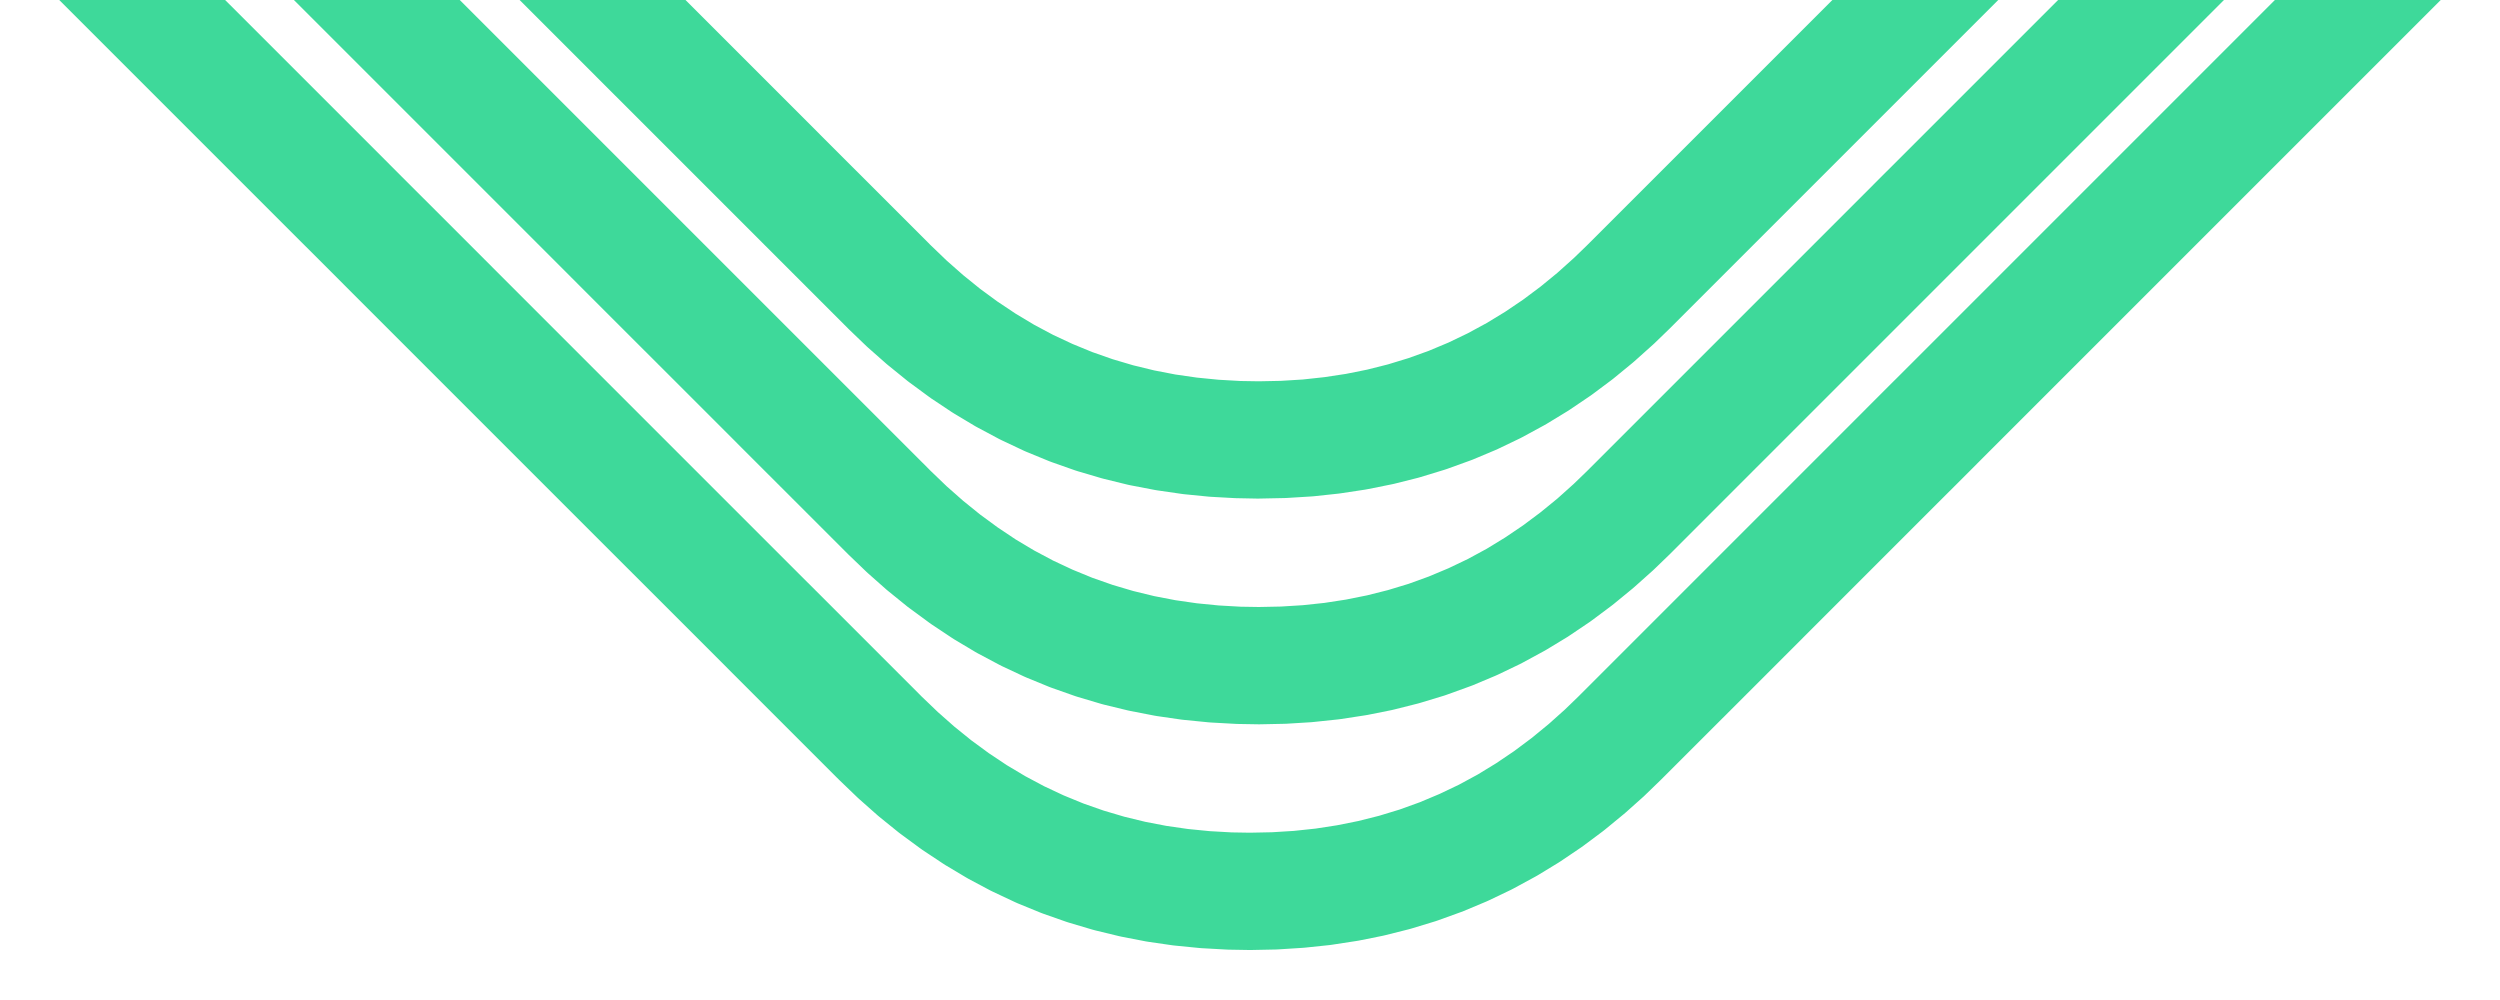 <svg width="50" height="20" viewBox="0 0 50 20" fill="none" xmlns="http://www.w3.org/2000/svg">
<g clip-path="url(#clip0_219_32)">
<path d="M-17.656 -26.72C-20.02 -29.084 -20.02 -32.916 -17.656 -35.28L20.72 -73.656C23.084 -76.019 26.916 -76.019 29.28 -73.656L67.656 -35.28C70.019 -32.916 70.019 -29.084 67.656 -26.72L33.219 -2.343C30.856 0.021 19.092 0.021 16.728 -2.343C14.365 -4.706 -17.656 -26.72 -17.656 -26.72ZM-0.928 -45.599C-1.813 -43.977 -2.55 -42.355 -3.14 -40.659L2.021 -38.889C2.464 -40.217 3.127 -41.617 3.865 -42.871C4.823 -44.567 6.003 -46.189 7.404 -47.664V-40.29L-3.582 -22.594L-3.14 -21.341C-1.002 -15.221 3.127 -9.839 8.657 -6.299L12.86 -3.498V-19.793H7.404V-14.336C5.266 -16.548 3.643 -19.129 2.464 -21.931L12.86 -38.742V-58.502L8.657 -55.774C4.676 -53.194 1.358 -49.654 -0.928 -45.599ZM31.64 -2.646L33.671 -3.081V-33.703H21.698V-54.529C23.875 -54.819 26.125 -54.819 28.302 -54.529V-40.234H33.671V-58.883L31.64 -59.391C27.286 -60.407 22.714 -60.407 18.433 -59.391L16.329 -58.883V-28.333H28.302V-7.507C26.125 -7.145 23.875 -7.145 21.698 -7.507V-21.802H16.329V-3.081L18.433 -2.646C20.537 -2.138 22.787 -1.847 25.036 -1.847C27.213 -1.847 29.463 -2.138 31.64 -2.646ZM53.582 -39.405L53.14 -40.659C51.075 -46.779 46.873 -52.161 41.343 -55.774L37.14 -58.502V-42.207H42.596V-47.664C44.734 -45.452 46.43 -42.871 47.536 -40.069L37.14 -23.258V-3.498L41.343 -6.299C45.324 -8.806 48.642 -12.346 50.928 -16.475C51.813 -18.023 52.624 -19.645 53.14 -21.341L47.979 -23.11C47.536 -21.783 46.946 -20.383 46.209 -19.129C45.177 -17.433 43.997 -15.811 42.596 -14.336V-21.71L53.582 -39.405ZM74.991 -30.525L74.964 -30.038C74.963 -30.021 74.962 -30.004 74.96 -29.987L74.912 -29.501C74.91 -29.484 74.908 -29.466 74.906 -29.449L74.836 -28.966C74.833 -28.947 74.83 -28.929 74.827 -28.912L74.734 -28.432C74.731 -28.414 74.727 -28.395 74.722 -28.377L74.607 -27.903C74.602 -27.884 74.597 -27.865 74.592 -27.847L74.453 -27.379C74.447 -27.36 74.441 -27.341 74.435 -27.323L74.273 -26.862C74.266 -26.844 74.259 -26.825 74.252 -26.807L74.067 -26.355C74.059 -26.337 74.051 -26.319 74.043 -26.301L73.835 -25.859C73.827 -25.841 73.818 -25.824 73.809 -25.806L73.58 -25.375C73.57 -25.358 73.561 -25.341 73.551 -25.325L73.301 -24.906C73.291 -24.89 73.281 -24.874 73.27 -24.858L73 -24.451C72.99 -24.436 72.979 -24.421 72.968 -24.406L72.679 -24.013C72.669 -23.998 72.658 -23.984 72.647 -23.971L72.34 -23.591C72.329 -23.578 72.318 -23.564 72.307 -23.552L71.983 -23.186C71.973 -23.174 71.962 -23.162 71.95 -23.15L71.612 -22.797L71.198 -22.383L70.853 -22.038L64.638 -15.823L61.876 -13.061L61.531 -12.716L61.185 -12.371L60.84 -12.025L60.495 -11.68L60.15 -11.335L59.804 -10.99L59.459 -10.644L59.114 -10.299L57.388 -8.573L53.935 -5.12L53.59 -4.775L41.16 7.654L39.779 9.035L39.434 9.381L39.089 9.726L38.743 10.071L34.946 13.869L33.219 15.595L32.91 15.894C32.9 15.905 32.889 15.915 32.878 15.925L32.514 16.25C32.501 16.262 32.488 16.273 32.475 16.283L32.098 16.593C32.084 16.604 32.07 16.615 32.056 16.626L31.665 16.918C31.65 16.929 31.635 16.939 31.62 16.95L31.216 17.223C31.2 17.234 31.184 17.244 31.168 17.254L30.751 17.508C30.735 17.518 30.718 17.527 30.701 17.536L30.272 17.769C30.255 17.779 30.237 17.788 30.22 17.796L29.779 18.007C29.762 18.016 29.744 18.024 29.726 18.031L29.275 18.22C29.257 18.228 29.238 18.235 29.22 18.241L28.761 18.407C28.742 18.414 28.724 18.42 28.705 18.426L28.238 18.568C28.219 18.574 28.201 18.579 28.182 18.584L27.709 18.703C27.69 18.708 27.672 18.712 27.653 18.716L27.175 18.812C27.157 18.815 27.139 18.819 27.12 18.821L26.638 18.895C26.62 18.897 26.602 18.9 26.585 18.902L26.099 18.953C26.082 18.955 26.065 18.956 26.048 18.957L25.561 18.988C25.545 18.989 25.528 18.989 25.512 18.99L25.024 19C25.009 19 24.995 19 24.98 19L24.57 18.993C24.555 18.992 24.541 18.992 24.526 18.991L24.038 18.964C24.021 18.963 24.004 18.962 23.987 18.96L23.502 18.912C23.484 18.91 23.466 18.908 23.449 18.906L22.966 18.836C22.948 18.833 22.93 18.83 22.912 18.827L22.432 18.734C22.414 18.731 22.395 18.727 22.377 18.722L21.903 18.607C21.884 18.602 21.865 18.597 21.847 18.592L21.379 18.453C21.36 18.447 21.341 18.441 21.323 18.435L20.862 18.273C20.844 18.266 20.825 18.259 20.807 18.252L20.355 18.067C20.337 18.059 20.319 18.052 20.301 18.043L19.859 17.835C19.841 17.827 19.824 17.818 19.806 17.809L19.375 17.58C19.358 17.571 19.342 17.561 19.325 17.551L18.906 17.301C18.89 17.291 18.874 17.281 18.858 17.27L18.451 17C18.436 16.99 18.421 16.979 18.406 16.968L18.013 16.679C17.999 16.669 17.985 16.658 17.971 16.647L17.591 16.34C17.578 16.329 17.565 16.318 17.552 16.307L17.186 15.983C17.174 15.973 17.162 15.962 17.15 15.95L16.798 15.612L16.728 15.543L14.657 13.472L14.312 13.126L11.895 10.71L10.168 8.983L7.061 5.876L6.371 5.185L6.025 4.84L3.954 2.769L1.192 0.007L0.846 -0.339L0.501 -0.684L0.156 -1.029L-0.189 -1.374L-1.225 -2.41L-1.916 -3.101L-2.261 -3.446L-3.987 -5.172L-5.713 -6.899L-8.13 -9.315L-8.821 -10.006L-9.166 -10.351L-12.273 -13.459L-12.619 -13.804L-12.964 -14.149L-13.309 -14.494L-15.726 -16.911L-17.107 -18.292L-17.452 -18.638L-18.488 -19.673L-21.595 -22.78L-21.894 -23.089C-21.904 -23.1 -21.915 -23.111 -21.925 -23.122L-22.25 -23.486C-22.262 -23.499 -22.273 -23.512 -22.283 -23.524L-22.593 -23.902C-22.604 -23.916 -22.615 -23.93 -22.626 -23.944L-22.918 -24.335C-22.929 -24.35 -22.939 -24.365 -22.95 -24.38L-23.223 -24.784C-23.234 -24.8 -23.244 -24.816 -23.254 -24.832L-23.508 -25.249C-23.518 -25.265 -23.527 -25.282 -23.536 -25.299L-23.769 -25.728C-23.779 -25.745 -23.788 -25.763 -23.796 -25.78L-24.007 -26.221C-24.016 -26.238 -24.024 -26.256 -24.031 -26.274L-24.22 -26.725C-24.228 -26.743 -24.235 -26.762 -24.241 -26.78L-24.407 -27.239C-24.414 -27.258 -24.42 -27.276 -24.426 -27.295L-24.568 -27.762C-24.574 -27.78 -24.579 -27.799 -24.584 -27.818L-24.703 -28.291C-24.708 -28.31 -24.712 -28.328 -24.716 -28.347L-24.812 -28.825C-24.815 -28.843 -24.819 -28.861 -24.821 -28.88L-24.895 -29.362C-24.897 -29.38 -24.9 -29.398 -24.902 -29.415L-24.953 -29.901C-24.955 -29.918 -24.956 -29.935 -24.957 -29.952L-24.988 -30.439C-24.989 -30.455 -24.989 -30.472 -24.99 -30.488L-25 -30.976C-25 -30.991 -25 -31.005 -25 -31.02L-24.993 -31.429C-24.992 -31.444 -24.992 -31.459 -24.991 -31.474L-24.964 -31.962C-24.963 -31.979 -24.962 -31.996 -24.96 -32.013L-24.912 -32.498C-24.91 -32.516 -24.908 -32.533 -24.906 -32.551L-24.836 -33.034C-24.833 -33.052 -24.83 -33.07 -24.827 -33.088L-24.734 -33.568C-24.731 -33.586 -24.727 -33.605 -24.722 -33.623L-24.607 -34.097C-24.602 -34.116 -24.597 -34.135 -24.592 -34.153L-24.453 -34.621C-24.447 -34.64 -24.441 -34.659 -24.435 -34.677L-24.273 -35.138C-24.266 -35.156 -24.259 -35.175 -24.252 -35.193L-24.067 -35.645C-24.059 -35.663 -24.052 -35.681 -24.043 -35.699L-23.835 -36.141C-23.827 -36.159 -23.818 -36.176 -23.809 -36.194L-23.58 -36.624C-23.57 -36.642 -23.561 -36.658 -23.551 -36.675L-23.301 -37.094C-23.291 -37.11 -23.281 -37.126 -23.27 -37.142L-23 -37.548C-22.99 -37.564 -22.979 -37.579 -22.968 -37.594L-22.679 -37.987C-22.669 -38.001 -22.658 -38.015 -22.647 -38.029L-22.34 -38.409C-22.329 -38.422 -22.318 -38.435 -22.307 -38.448L-21.983 -38.814C-21.973 -38.826 -21.962 -38.838 -21.95 -38.85L-21.612 -39.202L-21.543 -39.272L-20.853 -39.962L-18.091 -42.724L-16.364 -44.45L-16.019 -44.796L-11.876 -48.939L-10.84 -49.975L-9.459 -51.356L-6.006 -54.808L-5.661 -55.154L-4.28 -56.535L-2.554 -58.261L-2.209 -58.606L-0.137 -60.678L2.97 -63.785L3.316 -64.13L3.661 -64.476L5.387 -66.202L6.078 -66.892L7.113 -67.928L11.947 -72.762L12.637 -73.452L15.745 -76.56L16.781 -77.595L17.089 -77.894C17.1 -77.904 17.111 -77.915 17.122 -77.925L17.486 -78.25C17.499 -78.262 17.512 -78.273 17.525 -78.283L17.902 -78.593C17.916 -78.604 17.93 -78.615 17.944 -78.626L18.335 -78.918C18.35 -78.929 18.365 -78.939 18.38 -78.95L18.784 -79.223C18.8 -79.234 18.816 -79.244 18.832 -79.254L19.249 -79.507C19.265 -79.518 19.282 -79.527 19.299 -79.536L19.728 -79.769C19.745 -79.779 19.763 -79.787 19.78 -79.796L20.221 -80.007C20.238 -80.016 20.256 -80.024 20.275 -80.031L20.725 -80.22C20.743 -80.228 20.762 -80.235 20.78 -80.241L21.239 -80.407C21.258 -80.414 21.276 -80.42 21.295 -80.426L21.762 -80.568C21.781 -80.574 21.799 -80.579 21.818 -80.584L22.291 -80.703C22.31 -80.708 22.328 -80.712 22.347 -80.716L22.825 -80.812C22.843 -80.815 22.861 -80.819 22.88 -80.821L23.362 -80.895C23.38 -80.897 23.398 -80.9 23.415 -80.902L23.901 -80.953C23.918 -80.955 23.935 -80.956 23.952 -80.957L24.439 -80.988C24.455 -80.989 24.472 -80.99 24.488 -80.99L24.976 -81C24.991 -81 25.005 -81 25.02 -81L25.43 -80.993C25.445 -80.993 25.459 -80.992 25.474 -80.991L25.962 -80.964C25.979 -80.963 25.996 -80.962 26.013 -80.96L26.499 -80.912C26.516 -80.91 26.534 -80.908 26.551 -80.906L27.034 -80.836C27.052 -80.833 27.07 -80.83 27.089 -80.827L27.568 -80.734C27.586 -80.731 27.605 -80.727 27.623 -80.722L28.097 -80.607C28.116 -80.602 28.135 -80.597 28.153 -80.592L28.621 -80.453C28.64 -80.447 28.659 -80.441 28.677 -80.435L29.138 -80.273C29.156 -80.266 29.175 -80.259 29.193 -80.252L29.645 -80.067C29.663 -80.059 29.681 -80.052 29.699 -80.043L30.141 -79.835C30.159 -79.827 30.176 -79.818 30.194 -79.809L30.625 -79.58C30.642 -79.57 30.658 -79.561 30.675 -79.551L31.094 -79.301C31.11 -79.291 31.126 -79.281 31.142 -79.27L31.549 -79C31.564 -78.99 31.579 -78.979 31.594 -78.968L31.987 -78.679C32.001 -78.669 32.016 -78.658 32.029 -78.647L32.409 -78.34C32.422 -78.329 32.435 -78.318 32.448 -78.307L32.814 -77.983C32.826 -77.973 32.838 -77.962 32.85 -77.95L33.203 -77.612L33.962 -76.853L34.998 -75.817L38.105 -72.71L38.45 -72.364L39.486 -71.329L41.212 -69.602L41.558 -69.257L42.594 -68.221L43.629 -67.185L43.975 -66.84L44.32 -66.495L46.046 -64.769L46.392 -64.423L46.737 -64.078L47.427 -63.388L50.535 -60.28L50.88 -59.935L53.987 -56.828L57.095 -53.72L57.44 -53.375L57.785 -53.03L58.13 -52.684L58.821 -51.994L61.928 -48.887L63.654 -47.16L64 -46.815L65.381 -45.434L66.071 -44.743L69.524 -41.291L71.595 -39.219L71.894 -38.91C71.904 -38.9 71.915 -38.889 71.925 -38.878L72.25 -38.514C72.262 -38.501 72.273 -38.488 72.283 -38.475L72.593 -38.098C72.604 -38.084 72.615 -38.07 72.626 -38.056L72.918 -37.665C72.929 -37.65 72.939 -37.635 72.95 -37.62L73.223 -37.216C73.234 -37.2 73.244 -37.184 73.254 -37.168L73.507 -36.751C73.518 -36.734 73.527 -36.718 73.536 -36.701L73.769 -36.272C73.779 -36.255 73.787 -36.237 73.796 -36.219L74.007 -35.779C74.016 -35.761 74.024 -35.744 74.031 -35.725L74.22 -35.275C74.228 -35.257 74.235 -35.238 74.242 -35.22L74.407 -34.761C74.414 -34.742 74.42 -34.724 74.426 -34.705L74.568 -34.238C74.574 -34.219 74.579 -34.201 74.584 -34.182L74.703 -33.708C74.708 -33.69 74.712 -33.672 74.716 -33.653L74.812 -33.175C74.815 -33.157 74.819 -33.138 74.821 -33.12L74.895 -32.638C74.897 -32.62 74.9 -32.602 74.902 -32.585L74.953 -32.099C74.955 -32.082 74.956 -32.065 74.957 -32.048L74.988 -31.561C74.989 -31.544 74.99 -31.528 74.99 -31.512L75 -31.024C75 -31.009 75 -30.995 75 -30.98L74.993 -30.57C74.993 -30.555 74.992 -30.54 74.991 -30.525ZM72.645 -31.44L72.618 -31.877L72.572 -32.31L72.506 -32.739L72.421 -33.163L72.316 -33.581L72.191 -33.992L72.045 -34.396L71.879 -34.791L71.694 -35.179L71.489 -35.556L71.264 -35.925L71.022 -36.283L70.762 -36.631L70.486 -36.968L70.192 -37.297L69.937 -37.56L67.865 -39.632L64.413 -43.085L64.067 -43.43L63.722 -43.775L62.341 -45.156L61.996 -45.502L60.269 -47.228L57.162 -50.335L56.472 -51.026L56.126 -51.371L55.781 -51.716L55.436 -52.061L52.328 -55.169L49.221 -58.276L48.876 -58.621L45.769 -61.729L45.078 -62.419L44.388 -63.11L42.661 -64.836L41.971 -65.527L41.28 -66.217L40.935 -66.562L39.899 -67.598L39.554 -67.943L38.173 -69.325L36.792 -70.706L36.447 -71.051L33.339 -74.158L32.303 -75.194L31.578 -75.92L31.243 -76.241L30.915 -76.531L30.576 -76.805L30.226 -77.062L29.866 -77.302L29.497 -77.523L29.117 -77.725L28.729 -77.907L28.332 -78.07L27.927 -78.212L27.515 -78.334L27.096 -78.436L26.671 -78.518L26.241 -78.58L25.807 -78.623L25.367 -78.648L25.002 -78.654L24.56 -78.645L24.123 -78.618L23.689 -78.572L23.261 -78.506L22.837 -78.421L22.419 -78.316L22.008 -78.191L21.604 -78.045L21.208 -77.879L20.821 -77.694L20.444 -77.488L20.075 -77.264L19.717 -77.022L19.369 -76.762L19.032 -76.486L18.703 -76.192L18.439 -75.937L17.404 -74.901L14.296 -71.793L13.606 -71.103L8.772 -66.269L7.736 -65.234L7.046 -64.543L5.319 -62.817L4.974 -62.471L4.629 -62.126L1.522 -59.019L-0.55 -56.947L-0.895 -56.602L-2.621 -54.876L-4.003 -53.495L-4.348 -53.149L-7.8 -49.697L-9.181 -48.316L-10.217 -47.28L-14.36 -43.137L-14.706 -42.792L-16.432 -41.065L-19.194 -38.303L-19.884 -37.613L-19.92 -37.578L-20.241 -37.243L-20.531 -36.915L-20.805 -36.576L-21.062 -36.226L-21.302 -35.866L-21.523 -35.496L-21.725 -35.117L-21.907 -34.728L-22.07 -34.331L-22.212 -33.926L-22.334 -33.514L-22.436 -33.096L-22.518 -32.671L-22.58 -32.241L-22.623 -31.807L-22.648 -31.367L-22.654 -31.002L-22.645 -30.56L-22.618 -30.123L-22.572 -29.689L-22.506 -29.26L-22.421 -28.837L-22.316 -28.419L-22.191 -28.008L-22.045 -27.604L-21.879 -27.208L-21.694 -26.821L-21.488 -26.443L-21.264 -26.075L-21.022 -25.717L-20.762 -25.369L-20.486 -25.032L-20.192 -24.703L-19.937 -24.439L-16.829 -21.332L-15.794 -20.296L-15.448 -19.951L-14.067 -18.57L-11.65 -16.153L-11.305 -15.808L-10.96 -15.463L-10.615 -15.117L-7.507 -12.01L-6.472 -10.974L-4.055 -8.557L-2.328 -6.831L-0.602 -5.105L-0.257 -4.759L0.434 -4.069L1.469 -3.033L1.815 -2.688L2.16 -2.343L2.505 -1.997L2.85 -1.652L5.613 1.11L7.684 3.181L8.029 3.527L8.72 4.217L11.827 7.325L13.553 9.051L15.97 11.468L16.316 11.813L18.387 13.884L18.422 13.92L18.757 14.241L19.085 14.531L19.424 14.805L19.774 15.062L20.134 15.302L20.504 15.523L20.883 15.725L21.271 15.907L21.668 16.07L22.073 16.212L22.485 16.334L22.904 16.436L23.329 16.518L23.759 16.58L24.193 16.623L24.633 16.648L24.998 16.654L25.44 16.645L25.877 16.618L26.31 16.572L26.739 16.506L27.163 16.421L27.581 16.316L27.992 16.191L28.396 16.045L28.791 15.879L29.179 15.694L29.557 15.489L29.925 15.264L30.283 15.022L30.631 14.762L30.968 14.486L31.297 14.192L31.561 13.937L36.74 8.758L37.085 8.413L37.43 8.067L37.775 7.722L38.121 7.377L39.502 5.996L51.931 -6.434L52.276 -6.779L55.729 -10.231L57.8 -12.303L58.146 -12.648L58.491 -12.993L58.836 -13.339L59.181 -13.684L59.527 -14.029L59.872 -14.375L60.217 -14.72L62.979 -17.482L65.051 -19.553L65.396 -19.899L69.194 -23.696L69.539 -24.042L69.92 -24.422L70.241 -24.757L70.531 -25.085L70.805 -25.424L71.062 -25.774L71.302 -26.134L71.523 -26.504L71.725 -26.883L71.907 -27.271L72.07 -27.668L72.212 -28.073L72.334 -28.485L72.436 -28.904L72.518 -29.329L72.58 -29.759L72.623 -30.193L72.648 -30.633L72.654 -30.998L72.645 -31.44Z" fill="#3ED99A"/>
<path d="M-17.477 -31.234C-19.841 -33.598 -19.841 -37.43 -17.477 -39.794L20.899 -78.17C23.262 -80.534 27.095 -80.534 29.458 -78.17L67.834 -39.794C70.198 -37.43 70.198 -33.598 67.834 -31.234L33.398 -6.857C31.034 -4.493 19.27 -4.493 16.907 -6.857C14.543 -9.22 -17.477 -31.234 -17.477 -31.234ZM-0.75 -50.113C-1.634 -48.491 -2.372 -46.869 -2.962 -45.173L2.2 -43.404C2.642 -44.731 3.306 -46.132 4.043 -47.385C5.002 -49.081 6.181 -50.703 7.582 -52.178V-44.804L-3.404 -27.108L-2.962 -25.855C-0.823 -19.735 3.306 -14.353 8.836 -10.813L13.039 -8.012V-24.307H7.582V-18.851C5.444 -21.062 3.822 -23.643 2.642 -26.445L13.039 -43.256V-63.016L8.836 -60.288C4.854 -57.708 1.536 -54.169 -0.75 -50.113ZM31.818 -7.16L33.85 -7.595V-38.217H21.877V-59.043C24.054 -59.333 26.303 -59.333 28.48 -59.043V-44.748H33.85V-63.397L31.818 -63.905C27.464 -64.921 22.893 -64.921 18.611 -63.905L16.507 -63.397V-32.847H28.48V-12.021C26.303 -11.659 24.054 -11.659 21.877 -12.021V-26.317H16.507V-7.595L18.611 -7.16C20.716 -6.652 22.965 -6.362 25.215 -6.362C27.392 -6.362 29.641 -6.652 31.818 -7.16ZM53.761 -43.92L53.318 -45.173C51.254 -51.293 47.051 -56.675 41.521 -60.288L37.318 -63.017V-46.721H42.775V-52.178C44.913 -49.966 46.609 -47.385 47.715 -44.583L37.318 -27.772V-8.012L41.521 -10.813C45.503 -13.32 48.821 -16.86 51.106 -20.989C51.991 -22.537 52.802 -24.159 53.318 -25.855L48.157 -27.625C47.715 -26.297 47.125 -24.897 46.388 -23.643C45.355 -21.947 44.176 -20.325 42.775 -18.851V-26.224L53.761 -43.92ZM75.17 -35.04L75.143 -34.552C75.142 -34.535 75.141 -34.518 75.139 -34.502L75.091 -34.016C75.089 -33.998 75.087 -33.98 75.084 -33.963L75.014 -33.48C75.012 -33.462 75.009 -33.444 75.005 -33.426L74.913 -32.946C74.909 -32.928 74.905 -32.909 74.901 -32.891L74.785 -32.417C74.781 -32.398 74.776 -32.379 74.77 -32.361L74.631 -31.893C74.626 -31.874 74.62 -31.855 74.613 -31.837L74.451 -31.376C74.445 -31.358 74.438 -31.339 74.43 -31.321L74.245 -30.869C74.238 -30.851 74.23 -30.833 74.222 -30.815L74.014 -30.373C74.006 -30.355 73.997 -30.338 73.988 -30.32L73.758 -29.89C73.749 -29.872 73.74 -29.856 73.73 -29.839L73.479 -29.42C73.469 -29.404 73.459 -29.388 73.449 -29.372L73.178 -28.966C73.168 -28.95 73.158 -28.935 73.147 -28.92L72.858 -28.527C72.847 -28.513 72.836 -28.499 72.825 -28.485L72.518 -28.105C72.507 -28.092 72.496 -28.079 72.485 -28.066L72.162 -27.7C72.151 -27.688 72.14 -27.676 72.129 -27.664L71.79 -27.312L71.376 -26.897L71.031 -26.552L64.816 -20.337L62.054 -17.575L61.709 -17.23L61.364 -16.885L61.019 -16.539L60.673 -16.194L60.328 -15.849L59.983 -15.504L59.638 -15.158L59.292 -14.813L57.566 -13.087L54.113 -9.634L53.768 -9.289L41.339 3.14L39.958 4.521L39.612 4.867L39.267 5.212L38.922 5.557L35.124 9.355L33.398 11.082L33.089 11.38C33.078 11.39 33.067 11.401 33.056 11.411L32.692 11.736C32.68 11.748 32.667 11.759 32.654 11.769L32.276 12.079C32.263 12.09 32.249 12.101 32.234 12.112L31.843 12.404C31.829 12.415 31.814 12.425 31.799 12.436L31.394 12.709C31.379 12.72 31.363 12.73 31.347 12.74L30.93 12.993C30.913 13.004 30.896 13.013 30.879 13.022L30.45 13.255C30.433 13.265 30.416 13.274 30.398 13.282L29.958 13.493C29.94 13.502 29.922 13.51 29.904 13.517L29.454 13.706C29.435 13.714 29.417 13.721 29.398 13.727L28.939 13.893C28.921 13.9 28.902 13.906 28.884 13.912L28.416 14.054C28.398 14.06 28.379 14.065 28.36 14.07L27.887 14.189C27.869 14.194 27.85 14.198 27.832 14.202L27.353 14.298C27.335 14.301 27.317 14.305 27.299 14.307L26.816 14.381C26.799 14.383 26.781 14.386 26.763 14.388L26.278 14.439C26.261 14.441 26.244 14.442 26.227 14.444L25.739 14.474C25.723 14.475 25.707 14.476 25.69 14.476L25.202 14.486C25.188 14.486 25.173 14.486 25.159 14.486L24.749 14.479C24.734 14.479 24.719 14.478 24.704 14.477L24.216 14.45C24.2 14.449 24.183 14.448 24.166 14.446L23.68 14.398C23.662 14.396 23.645 14.394 23.627 14.392L23.144 14.322C23.126 14.319 23.108 14.316 23.09 14.313L22.611 14.22C22.592 14.217 22.574 14.213 22.555 14.208L22.081 14.093C22.062 14.088 22.044 14.083 22.025 14.078L21.557 13.939C21.538 13.933 21.52 13.927 21.501 13.921L21.041 13.759C21.022 13.752 21.004 13.745 20.985 13.738L20.534 13.553C20.515 13.545 20.497 13.537 20.479 13.529L20.038 13.322C20.02 13.313 20.002 13.304 19.985 13.295L19.554 13.066C19.537 13.057 19.52 13.047 19.503 13.037L19.084 12.787C19.068 12.777 19.052 12.767 19.036 12.756L18.63 12.486C18.615 12.476 18.6 12.465 18.585 12.454L18.192 12.165C18.177 12.155 18.163 12.144 18.149 12.133L17.77 11.826C17.756 11.815 17.743 11.804 17.73 11.793L17.364 11.469C17.352 11.459 17.34 11.448 17.328 11.436L16.976 11.098L16.907 11.029L14.835 8.958L14.49 8.612L12.073 6.196L10.347 4.469L7.24 1.362L6.549 0.671L6.204 0.326L4.132 -1.746L1.37 -4.508L1.025 -4.853L0.68 -5.198L0.334 -5.543L-0.011 -5.889L-1.047 -6.924L-1.737 -7.615L-2.082 -7.96L-3.809 -9.686L-5.535 -11.413L-7.952 -13.83L-8.642 -14.52L-8.988 -14.865L-12.095 -17.973L-12.44 -18.318L-12.785 -18.663L-13.131 -19.008L-15.547 -21.425L-16.928 -22.806L-17.274 -23.152L-18.31 -24.188L-21.417 -27.295L-21.715 -27.604C-21.726 -27.614 -21.736 -27.625 -21.746 -27.636L-22.072 -28C-22.083 -28.013 -22.094 -28.026 -22.105 -28.039L-22.415 -28.416C-22.426 -28.43 -22.437 -28.444 -22.447 -28.458L-22.739 -28.849C-22.75 -28.864 -22.761 -28.879 -22.771 -28.894L-23.045 -29.298C-23.055 -29.314 -23.066 -29.33 -23.075 -29.346L-23.329 -29.763C-23.339 -29.779 -23.349 -29.796 -23.358 -29.813L-23.591 -30.242C-23.6 -30.259 -23.609 -30.277 -23.617 -30.294L-23.828 -30.735C-23.837 -30.753 -23.845 -30.77 -23.853 -30.789L-24.042 -31.239C-24.049 -31.257 -24.056 -31.276 -24.063 -31.294L-24.229 -31.753C-24.235 -31.772 -24.242 -31.791 -24.247 -31.809L-24.39 -32.276C-24.395 -32.295 -24.401 -32.313 -24.405 -32.332L-24.525 -32.806C-24.529 -32.824 -24.533 -32.842 -24.537 -32.861L-24.633 -33.339C-24.637 -33.357 -24.64 -33.376 -24.643 -33.394L-24.716 -33.877C-24.719 -33.894 -24.721 -33.912 -24.723 -33.929L-24.775 -34.415C-24.776 -34.432 -24.778 -34.449 -24.779 -34.466L-24.809 -34.953C-24.81 -34.969 -24.811 -34.986 -24.811 -35.002L-24.821 -35.49C-24.822 -35.505 -24.822 -35.519 -24.821 -35.534L-24.814 -35.944C-24.814 -35.959 -24.814 -35.974 -24.813 -35.988L-24.786 -36.476C-24.785 -36.493 -24.784 -36.51 -24.782 -36.527L-24.734 -37.013C-24.732 -37.03 -24.73 -37.048 -24.727 -37.065L-24.657 -37.548C-24.655 -37.567 -24.652 -37.585 -24.648 -37.602L-24.556 -38.082C-24.552 -38.1 -24.548 -38.119 -24.544 -38.137L-24.428 -38.611C-24.424 -38.63 -24.419 -38.649 -24.413 -38.667L-24.274 -39.135C-24.269 -39.154 -24.263 -39.173 -24.256 -39.191L-24.094 -39.652C-24.088 -39.67 -24.081 -39.689 -24.073 -39.707L-23.888 -40.159C-23.881 -40.177 -23.873 -40.195 -23.865 -40.213L-23.657 -40.655C-23.649 -40.673 -23.64 -40.69 -23.631 -40.708L-23.401 -41.139C-23.392 -41.156 -23.383 -41.172 -23.373 -41.189L-23.122 -41.608C-23.113 -41.624 -23.102 -41.64 -23.092 -41.656L-22.822 -42.063C-22.811 -42.078 -22.801 -42.093 -22.79 -42.108L-22.501 -42.501C-22.49 -42.516 -22.479 -42.529 -22.468 -42.543L-22.161 -42.923C-22.151 -42.936 -22.139 -42.95 -22.128 -42.962L-21.805 -43.328C-21.794 -43.34 -21.783 -43.352 -21.772 -43.364L-21.433 -43.717L-21.365 -43.786L-20.674 -44.476L-17.912 -47.238L-16.186 -48.965L-15.841 -49.31L-11.697 -53.453L-10.662 -54.489L-9.281 -55.87L-5.828 -59.322L-5.483 -59.668L-4.102 -61.049L-2.375 -62.775L-2.03 -63.12L0.041 -65.192L3.149 -68.299L3.494 -68.644L3.839 -68.99L5.566 -70.716L6.256 -71.406L7.292 -72.442L12.126 -77.276L12.816 -77.966L15.923 -81.074L16.959 -82.109L17.268 -82.408C17.279 -82.419 17.29 -82.429 17.301 -82.439L17.665 -82.764C17.677 -82.776 17.69 -82.787 17.703 -82.797L18.081 -83.107C18.094 -83.118 18.108 -83.129 18.122 -83.14L18.514 -83.432C18.528 -83.443 18.543 -83.454 18.558 -83.464L18.963 -83.737C18.978 -83.748 18.994 -83.758 19.01 -83.768L19.427 -84.022C19.444 -84.032 19.461 -84.041 19.477 -84.05L19.907 -84.283C19.924 -84.293 19.941 -84.302 19.959 -84.31L20.399 -84.521C20.417 -84.53 20.435 -84.538 20.453 -84.545L20.903 -84.734C20.922 -84.742 20.94 -84.749 20.959 -84.755L21.418 -84.921C21.436 -84.928 21.455 -84.934 21.474 -84.94L21.941 -85.082C21.959 -85.088 21.978 -85.093 21.997 -85.098L22.47 -85.217C22.488 -85.222 22.507 -85.226 22.525 -85.23L23.004 -85.326C23.022 -85.329 23.04 -85.333 23.058 -85.335L23.541 -85.409C23.558 -85.412 23.576 -85.414 23.594 -85.416L24.079 -85.467C24.096 -85.469 24.113 -85.471 24.13 -85.472L24.618 -85.502C24.634 -85.503 24.65 -85.504 24.667 -85.504L25.155 -85.514C25.169 -85.514 25.184 -85.514 25.198 -85.514L25.608 -85.507C25.623 -85.507 25.638 -85.506 25.653 -85.505L26.14 -85.478C26.157 -85.478 26.174 -85.476 26.191 -85.474L26.677 -85.426C26.695 -85.425 26.712 -85.422 26.73 -85.42L27.213 -85.35C27.231 -85.347 27.249 -85.344 27.267 -85.341L27.746 -85.248C27.765 -85.245 27.783 -85.241 27.802 -85.236L28.276 -85.121C28.295 -85.116 28.313 -85.111 28.332 -85.106L28.8 -84.967C28.819 -84.962 28.837 -84.956 28.856 -84.949L29.316 -84.787C29.335 -84.78 29.353 -84.773 29.372 -84.766L29.823 -84.581C29.842 -84.573 29.86 -84.566 29.878 -84.557L30.32 -84.35C30.337 -84.341 30.355 -84.332 30.372 -84.323L30.803 -84.094C30.82 -84.085 30.837 -84.075 30.853 -84.065L31.273 -83.815C31.289 -83.805 31.305 -83.795 31.32 -83.784L31.727 -83.514C31.742 -83.504 31.757 -83.493 31.772 -83.483L32.166 -83.193C32.18 -83.183 32.194 -83.172 32.208 -83.161L32.587 -82.854C32.601 -82.843 32.614 -82.832 32.627 -82.821L32.992 -82.498C33.005 -82.487 33.017 -82.476 33.029 -82.464L33.381 -82.126L34.141 -81.367L35.176 -80.331L38.284 -77.224L38.629 -76.878L39.665 -75.843L41.391 -74.116L41.736 -73.771L42.772 -72.735L43.808 -71.7L44.153 -71.354L44.498 -71.009L46.225 -69.283L46.57 -68.937L46.915 -68.592L47.606 -67.902L50.713 -64.794L51.058 -64.449L54.166 -61.342L57.273 -58.234L57.618 -57.889L57.964 -57.544L58.309 -57.199L58.999 -56.508L62.107 -53.401L63.833 -51.674L64.178 -51.329L65.559 -49.948L66.25 -49.258L69.702 -45.805L71.774 -43.733L72.073 -43.425C72.083 -43.414 72.093 -43.403 72.103 -43.392L72.429 -43.028C72.44 -43.015 72.451 -43.002 72.462 -42.989L72.771 -42.612C72.783 -42.598 72.794 -42.584 72.804 -42.57L73.096 -42.179C73.107 -42.164 73.118 -42.149 73.128 -42.134L73.402 -41.73C73.412 -41.714 73.422 -41.698 73.432 -41.682L73.686 -41.265C73.696 -41.249 73.706 -41.232 73.715 -41.215L73.948 -40.786C73.957 -40.769 73.966 -40.751 73.975 -40.734L74.186 -40.294C74.194 -40.276 74.202 -40.258 74.21 -40.24L74.399 -39.789C74.406 -39.771 74.413 -39.753 74.42 -39.734L74.586 -39.275C74.592 -39.256 74.599 -39.238 74.604 -39.219L74.747 -38.752C74.752 -38.733 74.757 -38.715 74.762 -38.696L74.881 -38.223C74.886 -38.204 74.89 -38.186 74.894 -38.167L74.99 -37.689C74.994 -37.671 74.997 -37.653 75 -37.634L75.073 -37.152C75.076 -37.134 75.078 -37.117 75.08 -37.099L75.132 -36.613C75.133 -36.596 75.135 -36.579 75.136 -36.562L75.166 -36.075C75.167 -36.059 75.168 -36.042 75.168 -36.026L75.178 -35.538C75.179 -35.523 75.179 -35.509 75.178 -35.494L75.171 -35.085C75.171 -35.07 75.171 -35.055 75.17 -35.04ZM72.823 -35.954L72.796 -36.391L72.75 -36.825L72.685 -37.254L72.6 -37.678L72.494 -38.095L72.369 -38.506L72.223 -38.91L72.058 -39.306L71.872 -39.693L71.667 -40.071L71.443 -40.439L71.201 -40.797L70.941 -41.145L70.664 -41.482L70.37 -41.811L70.115 -42.075L68.043 -44.146L64.591 -47.599L64.246 -47.944L63.901 -48.289L62.52 -49.67L62.174 -50.016L60.448 -51.742L57.34 -54.849L56.65 -55.54L56.305 -55.885L55.959 -56.23L55.614 -56.576L52.507 -59.683L49.4 -62.79L49.054 -63.136L45.947 -66.243L45.256 -66.933L44.566 -67.624L42.84 -69.35L42.149 -70.041L41.459 -70.731L41.113 -71.076L40.078 -72.112L39.732 -72.457L38.351 -73.839L36.97 -75.22L36.625 -75.565L33.518 -78.672L32.482 -79.708L31.756 -80.434L31.422 -80.755L31.093 -81.045L30.754 -81.319L30.404 -81.576L30.045 -81.816L29.675 -82.037L29.296 -82.239L28.907 -82.421L28.51 -82.584L28.105 -82.726L27.693 -82.848L27.274 -82.95L26.849 -83.032L26.42 -83.094L25.985 -83.138L25.546 -83.162L25.18 -83.168L24.739 -83.159L24.302 -83.132L23.868 -83.086L23.439 -83.02L23.015 -82.935L22.598 -82.83L22.186 -82.705L21.783 -82.559L21.387 -82.393L21 -82.208L20.622 -82.002L20.254 -81.778L19.895 -81.536L19.547 -81.276L19.21 -81L18.882 -80.706L18.618 -80.451L17.582 -79.415L14.475 -76.308L13.784 -75.617L8.951 -70.784L7.915 -69.748L7.224 -69.057L5.498 -67.331L5.153 -66.986L4.807 -66.64L1.7 -63.533L-0.371 -61.462L-0.717 -61.116L-2.443 -59.39L-3.824 -58.009L-4.169 -57.664L-7.622 -54.211L-9.003 -52.83L-10.039 -51.794L-14.182 -47.651L-14.527 -47.306L-16.253 -45.58L-19.015 -42.818L-19.706 -42.127L-19.742 -42.092L-20.063 -41.757L-20.353 -41.429L-20.627 -41.09L-20.884 -40.74L-21.123 -40.38L-21.344 -40.01L-21.546 -39.631L-21.729 -39.243L-21.891 -38.846L-22.034 -38.441L-22.156 -38.029L-22.258 -37.61L-22.34 -37.185L-22.402 -36.755L-22.445 -36.321L-22.469 -35.881L-22.475 -35.516L-22.466 -35.074L-22.439 -34.637L-22.393 -34.203L-22.328 -33.775L-22.243 -33.351L-22.137 -32.933L-22.012 -32.522L-21.866 -32.118L-21.701 -31.723L-21.515 -31.335L-21.31 -30.957L-21.086 -30.589L-20.844 -30.231L-20.584 -29.883L-20.307 -29.546L-20.013 -29.218L-19.758 -28.953L-16.651 -25.846L-15.615 -24.81L-15.27 -24.465L-13.889 -23.084L-11.472 -20.667L-11.127 -20.322L-10.781 -19.977L-10.436 -19.631L-7.329 -16.524L-6.293 -15.488L-3.876 -13.072L-2.15 -11.345L-0.424 -9.619L-0.078 -9.274L0.612 -8.583L1.648 -7.547L1.993 -7.202L2.338 -6.857L2.684 -6.512L3.029 -6.166L5.791 -3.404L7.863 -1.333L8.208 -0.987L8.898 -0.297L12.006 2.811L13.732 4.537L16.149 6.954L16.494 7.299L18.566 9.37L18.601 9.406L18.935 9.727L19.264 10.017L19.603 10.291L19.953 10.548L20.312 10.788L20.682 11.009L21.061 11.211L21.45 11.393L21.847 11.556L22.252 11.698L22.664 11.82L23.083 11.922L23.508 12.004L23.938 12.066L24.372 12.109L24.811 12.134L25.177 12.14L25.618 12.131L26.056 12.104L26.489 12.058L26.918 11.992L27.342 11.907L27.759 11.802L28.171 11.677L28.574 11.531L28.97 11.365L29.357 11.18L29.735 10.975L30.103 10.75L30.461 10.508L30.809 10.248L31.147 9.972L31.475 9.678L31.739 9.423L36.918 4.244L37.263 3.899L37.608 3.553L37.954 3.208L38.299 2.863L39.68 1.482L52.109 -10.948L52.455 -11.293L55.907 -14.745L57.979 -16.817L58.324 -17.162L58.669 -17.508L59.015 -17.853L59.36 -18.198L59.705 -18.543L60.05 -18.889L60.396 -19.234L63.158 -21.996L65.229 -24.068L65.575 -24.413L69.373 -28.211L69.718 -28.556L70.099 -28.936L70.42 -29.271L70.71 -29.599L70.984 -29.938L71.241 -30.288L71.48 -30.648L71.701 -31.018L71.903 -31.397L72.086 -31.785L72.248 -32.182L72.391 -32.587L72.513 -33L72.615 -33.419L72.697 -33.843L72.759 -34.273L72.802 -34.707L72.826 -35.147L72.832 -35.512L72.823 -35.954Z" fill="#3ED99A"/>
<path d="M-17.477 -35.748C-19.841 -38.112 -19.841 -41.944 -17.477 -44.308L20.899 -82.684C23.262 -85.048 27.095 -85.048 29.458 -82.684L67.834 -44.308C70.198 -41.944 70.198 -38.112 67.834 -35.748L33.398 -11.371C31.034 -9.007 19.271 -9.007 16.907 -11.371C14.543 -13.735 -17.477 -35.748 -17.477 -35.748ZM-0.75 -54.627C-1.634 -53.005 -2.372 -51.383 -2.962 -49.687L2.2 -47.918C2.642 -49.245 3.306 -50.646 4.043 -51.899C5.002 -53.595 6.181 -55.217 7.582 -56.692V-49.319L-3.404 -31.623L-2.962 -30.369C-0.823 -24.249 3.306 -18.867 8.836 -15.328L13.039 -12.526V-28.821H7.582V-23.365C5.444 -25.577 3.822 -28.157 2.642 -30.959L13.039 -47.77V-67.531L8.836 -64.802C4.854 -62.222 1.536 -58.683 -0.75 -54.627ZM31.818 -11.674L33.85 -12.109V-42.731H21.877V-63.557C24.054 -63.847 26.303 -63.847 28.48 -63.557V-49.262H33.85V-67.911L31.818 -68.419C27.464 -69.435 22.893 -69.435 18.611 -68.419L16.507 -67.911V-37.362H28.48V-16.536C26.303 -16.173 24.054 -16.173 21.877 -16.536V-30.831H16.507V-12.109L18.611 -11.674C20.716 -11.166 22.965 -10.876 25.215 -10.876C27.392 -10.876 29.641 -11.166 31.818 -11.674ZM53.761 -48.434L53.318 -49.687C51.254 -55.807 47.051 -61.19 41.521 -64.802L37.318 -67.531V-51.236H42.775V-56.692C44.913 -54.48 46.609 -51.899 47.715 -49.097L37.318 -32.286V-12.526L41.521 -15.328C45.503 -17.835 48.821 -21.374 51.106 -25.503C51.991 -27.051 52.802 -28.673 53.318 -30.369L48.157 -32.139C47.715 -30.812 47.125 -29.411 46.388 -28.157C45.355 -26.461 44.176 -24.839 42.775 -23.365V-30.738L53.761 -48.434ZM75.17 -39.554L75.143 -39.066C75.142 -39.049 75.141 -39.032 75.139 -39.016L75.091 -38.53C75.089 -38.512 75.087 -38.495 75.084 -38.477L75.014 -37.994C75.012 -37.976 75.009 -37.958 75.005 -37.94L74.913 -37.461C74.909 -37.442 74.905 -37.424 74.901 -37.405L74.785 -36.931C74.781 -36.912 74.776 -36.894 74.77 -36.875L74.631 -36.407C74.626 -36.388 74.62 -36.37 74.613 -36.351L74.451 -35.891C74.445 -35.872 74.438 -35.853 74.43 -35.835L74.245 -35.383C74.238 -35.365 74.23 -35.347 74.222 -35.329L74.014 -34.887C74.006 -34.869 73.997 -34.852 73.988 -34.835L73.758 -34.404C73.749 -34.387 73.74 -34.37 73.73 -34.353L73.479 -33.934C73.469 -33.918 73.459 -33.902 73.449 -33.886L73.178 -33.48C73.168 -33.464 73.158 -33.449 73.147 -33.435L72.858 -33.041C72.847 -33.027 72.836 -33.013 72.825 -32.999L72.518 -32.619C72.507 -32.606 72.496 -32.593 72.485 -32.58L72.162 -32.214C72.151 -32.202 72.14 -32.19 72.129 -32.178L71.79 -31.826L71.376 -31.411L71.031 -31.066L64.816 -24.852L62.054 -22.089L61.709 -21.744L61.364 -21.399L61.019 -21.054L60.673 -20.708L60.328 -20.363L59.983 -20.018L59.638 -19.673L59.292 -19.327L57.566 -17.601L54.113 -14.149L53.768 -13.803L41.339 -1.374L39.958 0.007L39.612 0.353L39.267 0.698L38.922 1.043L35.124 4.841L33.398 6.567L33.089 6.866C33.078 6.876 33.067 6.886 33.056 6.896L32.692 7.222C32.68 7.233 32.667 7.244 32.654 7.255L32.276 7.565C32.263 7.576 32.249 7.587 32.234 7.598L31.843 7.89C31.829 7.901 31.814 7.911 31.799 7.921L31.394 8.195C31.379 8.206 31.363 8.216 31.347 8.225L30.93 8.479C30.913 8.489 30.896 8.499 30.879 8.508L30.45 8.741C30.433 8.75 30.416 8.759 30.398 8.768L29.958 8.979C29.94 8.987 29.922 8.996 29.904 9.003L29.454 9.192C29.435 9.199 29.417 9.206 29.398 9.213L28.939 9.379C28.921 9.386 28.902 9.392 28.884 9.397L28.416 9.54C28.398 9.546 28.379 9.551 28.36 9.556L27.887 9.675C27.869 9.679 27.85 9.684 27.832 9.687L27.353 9.783C27.335 9.787 27.317 9.79 27.299 9.793L26.816 9.866C26.799 9.869 26.781 9.871 26.763 9.873L26.278 9.925C26.261 9.927 26.244 9.928 26.227 9.929L25.739 9.959C25.723 9.96 25.707 9.961 25.69 9.961L25.202 9.971C25.188 9.972 25.173 9.972 25.159 9.972L24.749 9.964C24.734 9.964 24.719 9.964 24.704 9.963L24.216 9.936C24.2 9.935 24.183 9.934 24.166 9.932L23.68 9.884C23.662 9.882 23.645 9.88 23.627 9.877L23.144 9.807C23.126 9.805 23.108 9.802 23.09 9.798L22.611 9.706C22.592 9.702 22.574 9.698 22.555 9.694L22.081 9.578C22.062 9.574 22.044 9.569 22.025 9.563L21.557 9.425C21.538 9.419 21.52 9.413 21.501 9.407L21.041 9.245C21.022 9.238 21.004 9.231 20.985 9.224L20.534 9.039C20.515 9.031 20.497 9.023 20.479 9.015L20.038 8.807C20.02 8.799 20.002 8.79 19.985 8.781L19.554 8.551C19.537 8.542 19.52 8.533 19.503 8.523L19.084 8.272C19.068 8.263 19.052 8.253 19.036 8.242L18.63 7.972C18.615 7.962 18.6 7.951 18.585 7.94L18.192 7.651C18.177 7.64 18.163 7.629 18.149 7.618L17.77 7.311C17.756 7.301 17.743 7.29 17.73 7.278L17.364 6.955C17.352 6.944 17.34 6.933 17.328 6.922L16.976 6.584L16.907 6.515L14.835 4.443L14.49 4.098L12.073 1.681L10.347 -0.045L7.24 -3.152L6.549 -3.843L6.204 -4.188L4.132 -6.26L1.37 -9.022L1.025 -9.367L0.68 -9.712L0.334 -10.058L-0.011 -10.403L-1.047 -11.439L-1.737 -12.129L-2.082 -12.474L-3.809 -14.201L-5.535 -15.927L-7.952 -18.344L-8.642 -19.034L-8.988 -19.38L-12.095 -22.487L-12.44 -22.832L-12.785 -23.177L-13.131 -23.523L-15.547 -25.939L-16.928 -27.32L-17.274 -27.666L-18.31 -28.702L-21.417 -31.809L-21.715 -32.118C-21.726 -32.129 -21.736 -32.139 -21.746 -32.151L-22.072 -32.514C-22.083 -32.527 -22.094 -32.54 -22.105 -32.553L-22.415 -32.931C-22.426 -32.944 -22.437 -32.958 -22.447 -32.972L-22.739 -33.363C-22.75 -33.378 -22.761 -33.393 -22.771 -33.408L-23.045 -33.812C-23.055 -33.828 -23.066 -33.844 -23.075 -33.86L-23.329 -34.277C-23.339 -34.294 -23.349 -34.31 -23.358 -34.327L-23.591 -34.757C-23.6 -34.774 -23.609 -34.791 -23.617 -34.809L-23.828 -35.249C-23.837 -35.267 -23.845 -35.285 -23.853 -35.303L-24.042 -35.753C-24.049 -35.771 -24.056 -35.79 -24.063 -35.808L-24.229 -36.268C-24.235 -36.286 -24.242 -36.305 -24.247 -36.324L-24.39 -36.79C-24.395 -36.809 -24.401 -36.828 -24.405 -36.846L-24.525 -37.32C-24.529 -37.338 -24.533 -37.356 -24.537 -37.375L-24.633 -37.854C-24.637 -37.872 -24.64 -37.89 -24.643 -37.908L-24.716 -38.391C-24.719 -38.408 -24.721 -38.426 -24.723 -38.444L-24.775 -38.929C-24.776 -38.946 -24.778 -38.963 -24.779 -38.98L-24.809 -39.467C-24.81 -39.484 -24.811 -39.5 -24.811 -39.517L-24.821 -40.005C-24.822 -40.019 -24.822 -40.034 -24.821 -40.048L-24.814 -40.458C-24.814 -40.473 -24.814 -40.488 -24.813 -40.503L-24.786 -40.99C-24.785 -41.007 -24.784 -41.024 -24.782 -41.041L-24.734 -41.527C-24.732 -41.544 -24.73 -41.562 -24.727 -41.579L-24.657 -42.063C-24.655 -42.081 -24.652 -42.099 -24.648 -42.117L-24.556 -42.596C-24.552 -42.615 -24.548 -42.633 -24.544 -42.651L-24.428 -43.126C-24.424 -43.144 -24.419 -43.163 -24.413 -43.181L-24.274 -43.65C-24.269 -43.668 -24.263 -43.687 -24.256 -43.705L-24.094 -44.166C-24.088 -44.185 -24.081 -44.203 -24.073 -44.221L-23.888 -44.673C-23.881 -44.691 -23.873 -44.709 -23.865 -44.727L-23.657 -45.169C-23.649 -45.187 -23.64 -45.205 -23.631 -45.222L-23.401 -45.653C-23.392 -45.67 -23.383 -45.687 -23.373 -45.703L-23.122 -46.122C-23.113 -46.139 -23.102 -46.155 -23.092 -46.17L-22.822 -46.577C-22.811 -46.592 -22.801 -46.607 -22.79 -46.622L-22.501 -47.015C-22.49 -47.03 -22.479 -47.044 -22.468 -47.058L-22.161 -47.437C-22.151 -47.451 -22.139 -47.464 -22.128 -47.477L-21.805 -47.843C-21.794 -47.855 -21.783 -47.867 -21.772 -47.879L-21.433 -48.231L-21.365 -48.3L-20.674 -48.99L-17.912 -51.752L-16.186 -53.479L-15.841 -53.824L-11.697 -57.967L-10.662 -59.003L-9.281 -60.384L-5.828 -63.837L-5.483 -64.182L-4.102 -65.563L-2.375 -67.289L-2.03 -67.635L0.041 -69.706L3.149 -72.813L3.494 -73.159L3.839 -73.504L5.566 -75.23L6.256 -75.921L7.292 -76.956L12.126 -81.79L12.816 -82.481L15.923 -85.588L16.959 -86.624L17.268 -86.922C17.279 -86.933 17.29 -86.943 17.301 -86.953L17.665 -87.279C17.677 -87.29 17.69 -87.301 17.703 -87.312L18.081 -87.621C18.094 -87.632 18.108 -87.643 18.122 -87.654L18.514 -87.946C18.528 -87.957 18.543 -87.968 18.558 -87.978L18.963 -88.251C18.978 -88.262 18.994 -88.272 19.01 -88.282L19.427 -88.536C19.444 -88.546 19.461 -88.555 19.477 -88.565L19.907 -88.797C19.924 -88.807 19.941 -88.816 19.959 -88.824L20.399 -89.035C20.417 -89.044 20.435 -89.052 20.453 -89.059L20.903 -89.248C20.922 -89.256 20.94 -89.263 20.959 -89.27L21.418 -89.435C21.436 -89.442 21.455 -89.448 21.474 -89.454L21.941 -89.597C21.959 -89.602 21.978 -89.607 21.997 -89.612L22.47 -89.731C22.488 -89.736 22.507 -89.74 22.525 -89.744L23.004 -89.84C23.022 -89.844 23.04 -89.847 23.058 -89.85L23.541 -89.923C23.558 -89.926 23.576 -89.928 23.594 -89.93L24.079 -89.981C24.096 -89.983 24.113 -89.985 24.13 -89.986L24.618 -90.016C24.634 -90.017 24.65 -90.018 24.667 -90.018L25.155 -90.028C25.169 -90.028 25.184 -90.028 25.198 -90.028L25.608 -90.021C25.623 -90.021 25.638 -90.02 25.653 -90.019L26.14 -89.993C26.157 -89.992 26.174 -89.99 26.191 -89.989L26.677 -89.941C26.695 -89.939 26.712 -89.937 26.73 -89.934L27.213 -89.864C27.231 -89.862 27.249 -89.859 27.267 -89.855L27.746 -89.762C27.765 -89.759 27.783 -89.755 27.802 -89.751L28.276 -89.635C28.295 -89.63 28.313 -89.626 28.332 -89.62L28.8 -89.481C28.819 -89.476 28.837 -89.47 28.856 -89.463L29.316 -89.301C29.335 -89.295 29.353 -89.288 29.372 -89.28L29.823 -89.095C29.842 -89.088 29.86 -89.08 29.878 -89.071L30.32 -88.864C30.337 -88.856 30.355 -88.847 30.372 -88.837L30.803 -88.608C30.82 -88.599 30.837 -88.589 30.853 -88.579L31.273 -88.329C31.289 -88.319 31.305 -88.309 31.32 -88.299L31.727 -88.028C31.742 -88.018 31.757 -88.008 31.772 -87.997L32.166 -87.707C32.18 -87.697 32.194 -87.686 32.208 -87.675L32.587 -87.368C32.601 -87.357 32.614 -87.346 32.627 -87.335L32.993 -87.012C33.005 -87.001 33.017 -86.99 33.029 -86.978L33.381 -86.64L34.141 -85.881L35.176 -84.845L38.284 -81.738L38.629 -81.393L39.665 -80.357L41.391 -78.63L41.736 -78.285L42.772 -77.249L43.808 -76.214L44.153 -75.868L44.498 -75.523L46.225 -73.797L46.57 -73.452L46.915 -73.106L47.606 -72.416L50.713 -69.308L51.058 -68.963L54.166 -65.856L57.273 -62.749L57.618 -62.403L57.964 -62.058L58.309 -61.713L58.999 -61.022L62.107 -57.915L63.833 -56.189L64.178 -55.843L65.559 -54.462L66.25 -53.772L69.702 -50.319L71.774 -48.248L72.073 -47.939C72.083 -47.928 72.093 -47.917 72.103 -47.906L72.429 -47.542C72.44 -47.53 72.451 -47.517 72.462 -47.504L72.771 -47.126C72.783 -47.112 72.794 -47.099 72.804 -47.084L73.096 -46.693C73.107 -46.678 73.118 -46.664 73.128 -46.648L73.402 -46.244C73.412 -46.228 73.422 -46.213 73.432 -46.197L73.686 -45.779C73.696 -45.763 73.706 -45.746 73.715 -45.729L73.948 -45.3C73.957 -45.283 73.966 -45.266 73.975 -45.248L74.186 -44.808C74.194 -44.79 74.202 -44.772 74.21 -44.754L74.399 -44.303C74.406 -44.285 74.413 -44.267 74.42 -44.248L74.586 -43.789C74.592 -43.771 74.599 -43.752 74.604 -43.733L74.747 -43.266C74.752 -43.248 74.757 -43.229 74.762 -43.21L74.881 -42.737C74.886 -42.719 74.89 -42.7 74.894 -42.682L74.99 -42.203C74.994 -42.185 74.997 -42.167 75 -42.148L75.073 -41.666C75.076 -41.648 75.078 -41.631 75.08 -41.613L75.132 -41.128C75.133 -41.111 75.135 -41.094 75.136 -41.077L75.166 -40.589C75.167 -40.573 75.168 -40.557 75.168 -40.54L75.178 -40.052C75.179 -40.038 75.179 -40.023 75.178 -40.008L75.171 -39.599C75.171 -39.584 75.171 -39.569 75.17 -39.554ZM72.823 -40.468L72.796 -40.906L72.75 -41.339L72.685 -41.768L72.6 -42.192L72.494 -42.609L72.369 -43.02L72.223 -43.424L72.058 -43.82L71.872 -44.207L71.667 -44.585L71.443 -44.953L71.201 -45.311L70.941 -45.659L70.664 -45.997L70.37 -46.325L70.115 -46.589L68.043 -48.66L64.591 -52.113L64.246 -52.458L63.901 -52.804L62.52 -54.185L62.174 -54.53L60.448 -56.256L57.34 -59.364L56.65 -60.054L56.305 -60.399L55.959 -60.745L55.614 -61.09L52.507 -64.197L49.4 -67.305L49.054 -67.65L45.947 -70.757L45.256 -71.448L44.566 -72.138L42.84 -73.864L42.149 -74.555L41.459 -75.245L41.113 -75.591L40.078 -76.626L39.732 -76.972L38.351 -78.353L36.97 -79.734L36.625 -80.079L33.518 -83.186L32.482 -84.222L31.756 -84.948L31.422 -85.27L31.093 -85.559L30.754 -85.834L30.404 -86.091L30.045 -86.33L29.675 -86.551L29.296 -86.753L28.907 -86.935L28.51 -87.098L28.105 -87.24L27.693 -87.362L27.274 -87.464L26.849 -87.546L26.42 -87.609L25.985 -87.652L25.546 -87.676L25.18 -87.682L24.739 -87.673L24.302 -87.646L23.868 -87.6L23.439 -87.535L23.015 -87.45L22.598 -87.344L22.186 -87.219L21.783 -87.073L21.387 -86.907L21 -86.722L20.622 -86.517L20.254 -86.293L19.895 -86.05L19.547 -85.79L19.21 -85.514L18.882 -85.22L18.618 -84.965L17.582 -83.929L14.475 -80.822L13.784 -80.131L8.951 -75.298L7.915 -74.262L7.224 -73.571L5.498 -71.845L5.153 -71.5L4.807 -71.155L1.7 -68.047L-0.371 -65.976L-0.717 -65.63L-2.443 -63.904L-3.824 -62.523L-4.169 -62.178L-7.622 -58.725L-9.003 -57.344L-10.039 -56.308L-14.182 -52.165L-14.527 -51.82L-16.253 -50.094L-19.015 -47.332L-19.706 -46.641L-19.742 -46.606L-20.063 -46.271L-20.353 -45.943L-20.627 -45.604L-20.884 -45.254L-21.123 -44.895L-21.344 -44.525L-21.546 -44.145L-21.729 -43.757L-21.891 -43.36L-22.034 -42.955L-22.156 -42.543L-22.258 -42.124L-22.34 -41.699L-22.402 -41.269L-22.445 -40.835L-22.469 -40.395L-22.475 -40.03L-22.466 -39.589L-22.439 -39.151L-22.393 -38.718L-22.328 -38.289L-22.243 -37.865L-22.137 -37.447L-22.012 -37.036L-21.866 -36.632L-21.701 -36.237L-21.515 -35.85L-21.31 -35.472L-21.086 -35.103L-20.844 -34.745L-20.584 -34.397L-20.307 -34.06L-20.013 -33.732L-19.758 -33.468L-16.651 -30.36L-15.615 -29.324L-15.27 -28.979L-13.889 -27.598L-11.472 -25.181L-11.127 -24.836L-10.781 -24.491L-10.436 -24.146L-7.329 -21.038L-6.293 -20.003L-3.876 -17.586L-2.15 -15.859L-0.424 -14.133L-0.078 -13.788L0.612 -13.097L1.648 -12.062L1.993 -11.716L2.338 -11.371L2.684 -11.026L3.029 -10.681L5.791 -7.918L7.863 -5.847L8.208 -5.502L8.898 -4.811L12.006 -1.704L13.732 0.022L16.149 2.439L16.494 2.785L18.566 4.856L18.601 4.892L18.935 5.213L19.264 5.503L19.603 5.777L19.953 6.034L20.312 6.273L20.682 6.495L21.061 6.697L21.45 6.879L21.847 7.042L22.252 7.184L22.664 7.306L23.083 7.408L23.508 7.49L23.938 7.552L24.372 7.595L24.811 7.62L25.177 7.626L25.618 7.617L26.056 7.59L26.489 7.543L26.918 7.478L27.342 7.393L27.759 7.288L28.171 7.162L28.574 7.017L28.97 6.851L29.357 6.665L29.735 6.46L30.103 6.236L30.461 5.994L30.809 5.734L31.147 5.457L31.475 5.163L31.739 4.908L36.918 -0.27L37.263 -0.616L37.608 -0.961L37.954 -1.306L38.299 -1.651L39.68 -3.033L52.109 -15.462L52.455 -15.807L55.907 -19.26L57.979 -21.331L58.324 -21.677L58.669 -22.022L59.015 -22.367L59.36 -22.712L59.705 -23.058L60.05 -23.403L60.396 -23.748L63.158 -26.51L65.229 -28.582L65.575 -28.927L69.373 -32.725L69.718 -33.07L70.099 -33.451L70.42 -33.785L70.71 -34.114L70.984 -34.453L71.241 -34.802L71.48 -35.162L71.701 -35.532L71.903 -35.911L72.086 -36.3L72.248 -36.697L72.391 -37.102L72.513 -37.514L72.615 -37.933L72.697 -38.357L72.759 -38.787L72.802 -39.221L72.826 -39.661L72.832 -40.026L72.823 -40.468Z" fill="#3ED99A"/>
</g>
<defs>
<clipPath id="clip0_219_32">
<rect width="50" height="20" fill="white"/>
</clipPath>
</defs>
</svg>
